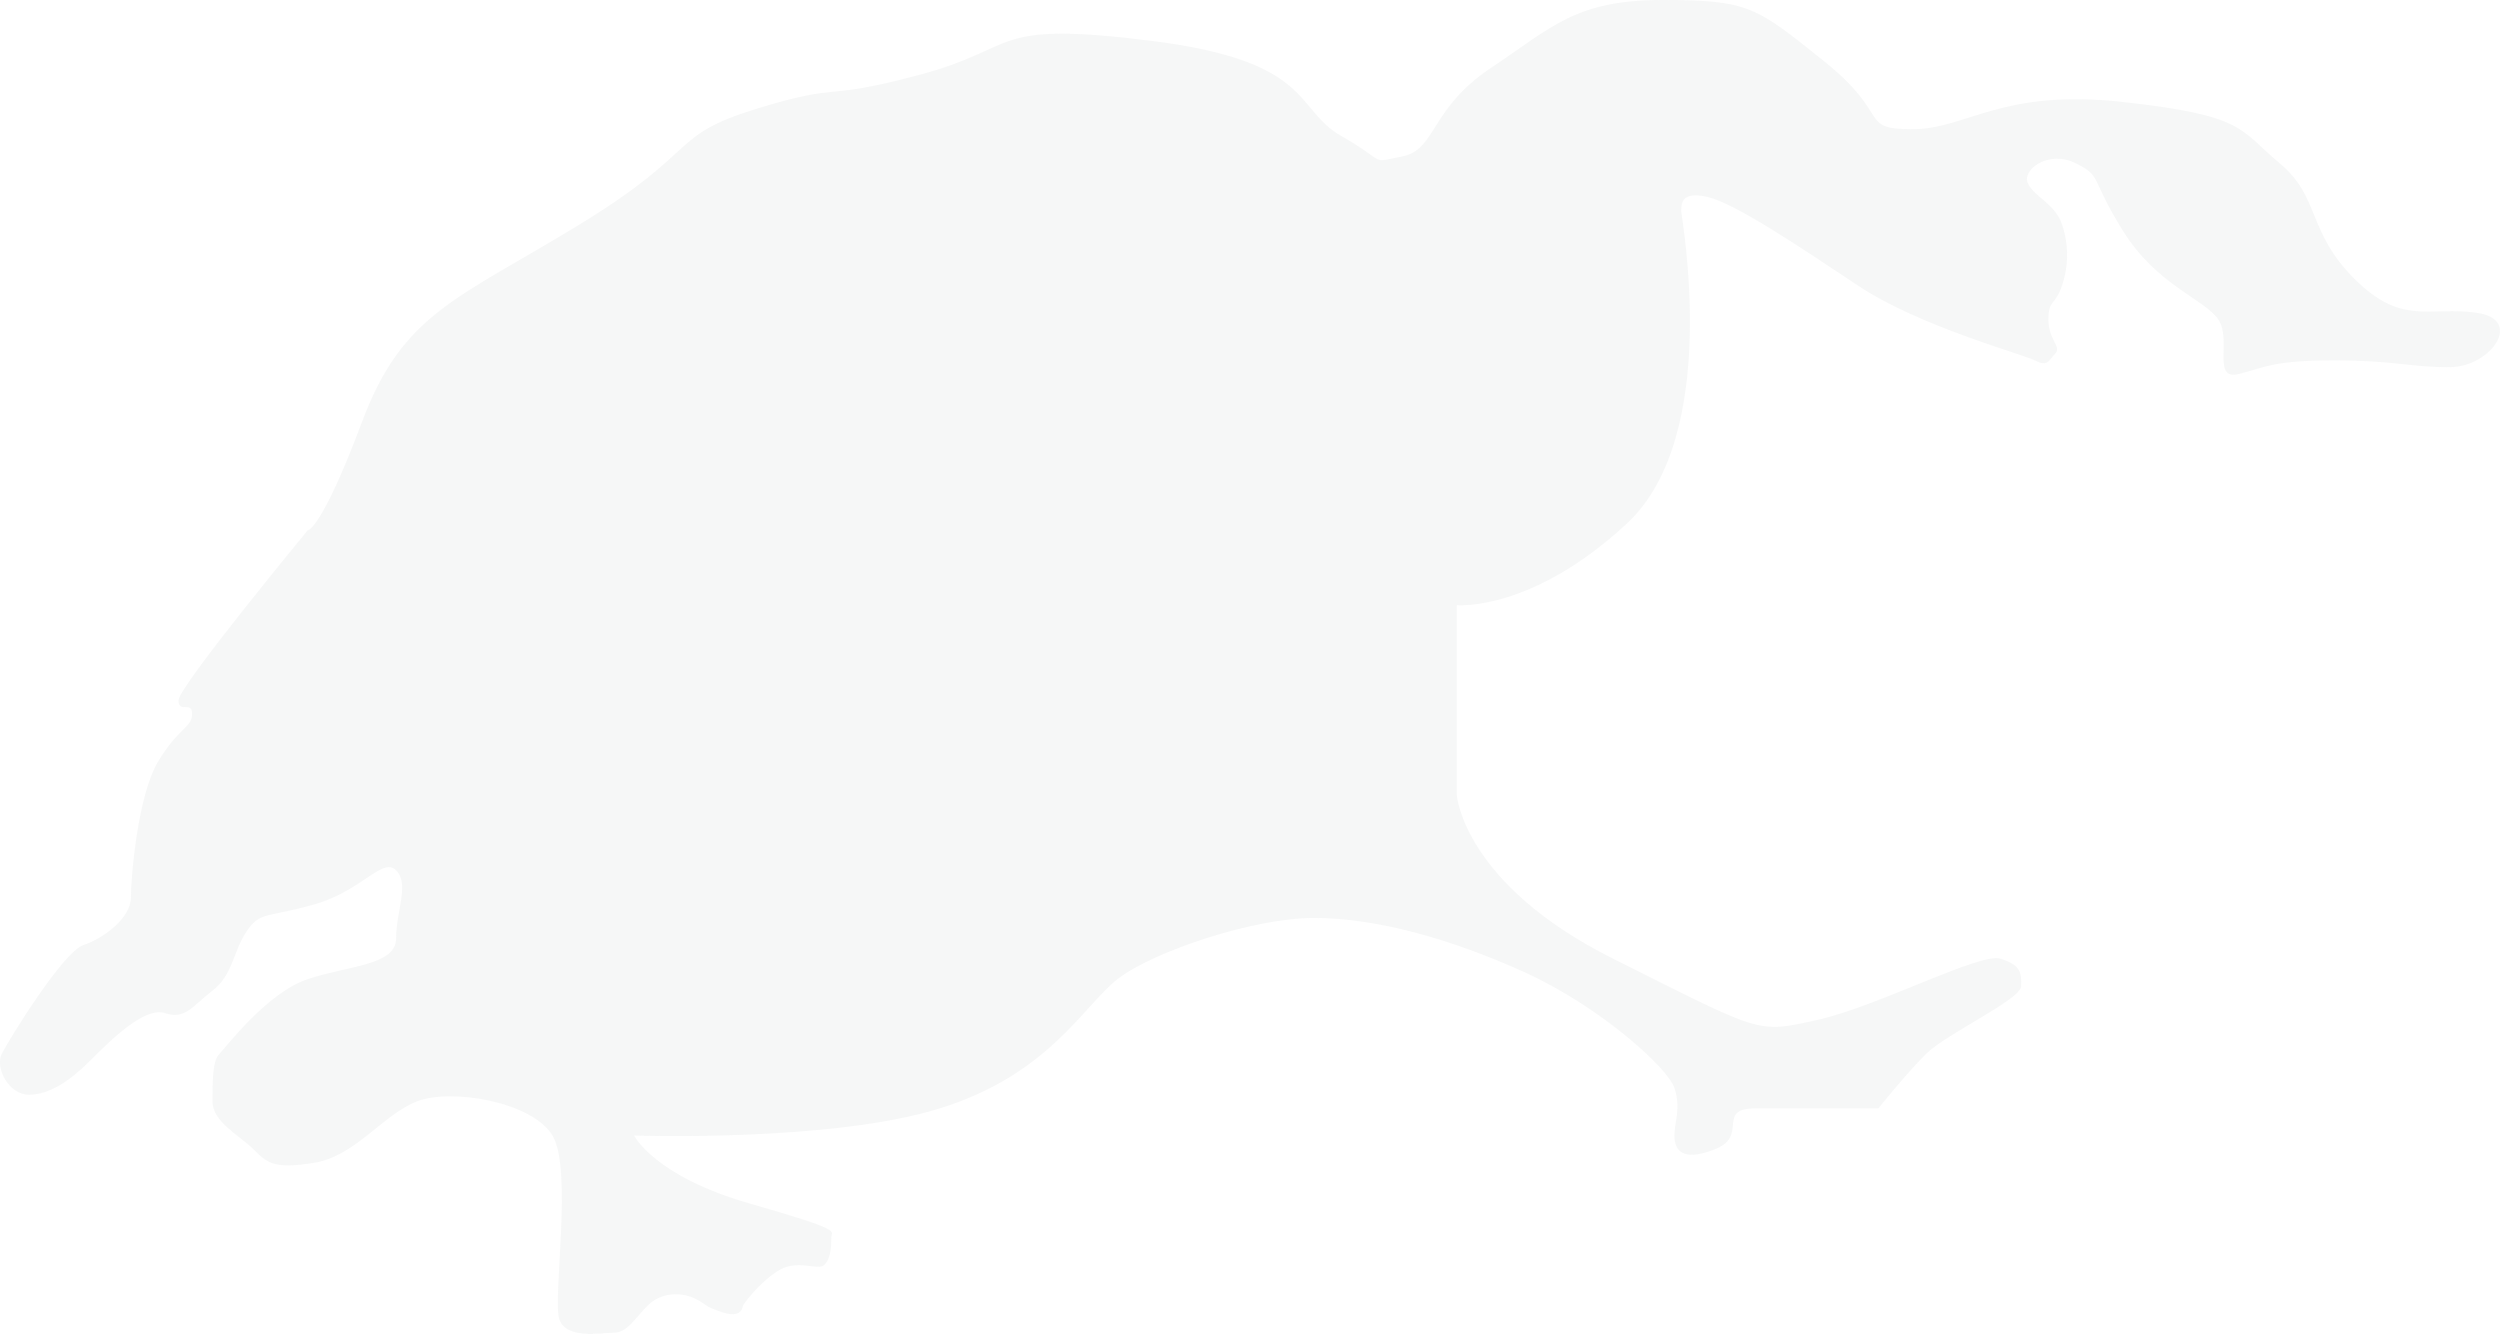 <?xml version="1.0" encoding="UTF-8"?>
<svg id="Layer_1" data-name="Layer 1" xmlns="http://www.w3.org/2000/svg" viewBox="0 0 1511.02 806.16">
  <defs>
    <style>
      .cls-1 {
        fill: #778886;
        opacity: .07;
        stroke-width: 0px;
      }
    </style>
  </defs>
  <path class="cls-1" d="M186.01,320.56s8.22,0,32.88-65.76c24.66-65.76,57.54-73.97,131.51-119.18,73.97-45.21,53.43-53.43,106.85-69.87,53.43-16.44,36.99-4.11,98.63-20.55,61.65-16.44,41.1-32.88,139.73-20.55,98.63,12.33,86.3,41.1,115.07,57.54,28.77,16.44,16.44,16.44,36.99,12.33,20.55-4.11,16.44-28.77,53.43-53.43C938.08,16.44,952.2,0,1004.73,0s56.64,4.11,97.74,36.99c41.1,32.88,20.55,41.1,53.43,41.1s53.43-24.66,127.4-16.44c73.97,8.22,69.87,16.44,94.52,36.99,24.66,20.55,16.44,41.1,45.21,69.87s45.21,16.44,73.97,20.55c28.77,4.11,8.22,32.88-16.44,32.88s-32.88-4.11-69.87-4.11c-36.99,0-41.1,4.11-57.54,8.22-16.44,4.11-4.11-20.55-12.33-32.88-8.22-12.33-36.99-20.55-57.54-53.43-20.55-32.88-12.33-32.88-28.77-41.1-16.44-8.22-32.88,4.11-28.77,12.33,4.11,8.22,16.44,12.33,20.55,24.66s4.11,24.66,0,36.99c-4.11,12.33-8.22,8.22-8.22,20.55s8.22,16.44,4.11,20.55c-4.11,4.11-4.11,8.22-12.33,4.11-8.22-4.11-69.87-20.55-106.85-45.21-36.99-24.66-73.97-49.32-90.41-53.43-16.44-4.11-16.44,4.11-16.44,8.22s24.66,135.62-32.88,189.05c-57.54,53.43-102.74,49.32-102.74,49.32v115.07s4.11,53.43,94.52,98.63c90.41,45.21,86.3,45.21,123.29,36.99,36.99-8.22,98.63-41.1,110.96-36.99,12.33,4.11,12.33,8.22,12.33,16.44s-45.21,28.77-57.54,41.1-28.77,32.88-28.77,32.88h-73.97c-24.66,0-4.11,16.44-24.66,24.66-20.55,8.22-24.66,0-24.66-8.22s4.11-16.44,0-28.77c-4.11-12.33-45.21-49.32-90.41-69.87-45.21-20.55-90.41-32.88-127.4-32.88s-97.83,20.55-118.78,36.99c-20.95,16.44-41.5,57.54-107.25,78.08s-184.94,16.44-184.94,16.44c0,0,12.33,24.66,69.87,41.1,57.54,16.44,49.32,16.44,49.32,20.55s0,12.33-4.11,16.44c-4.11,4.11-16.44-4.11-28.77,4.11-12.33,8.22-20.55,20.55-20.55,20.55,0,0,0,8.22-12.33,4.11s-8.22-4.11-16.44-8.22-20.55-4.11-28.77,4.11c-8.22,8.22-12.33,16.44-20.55,16.44s-28.77,4.11-32.88-8.22c-4.11-12.33,8.22-90.41-4.11-110.96-12.33-20.55-61.65-28.77-82.19-20.55-20.55,8.22-36.99,32.88-61.65,36.99-24.66,4.11-28.77,0-36.99-8.22-8.22-8.22-24.66-16.44-24.66-28.77s0-24.66,4.11-28.77,28.77-36.99,53.43-45.21,53.43-8.22,53.43-24.66,8.22-32.88,0-41.1c-8.22-8.22-20.55,12.33-49.32,20.55-28.77,8.22-32.88,4.11-41.1,16.44-8.22,12.33-8.22,26.22-20.55,35.71-12.33,9.49-16.44,17.71-28.77,13.6s-32.88,16.44-45.21,28.77c-12.33,12.33-24.66,20.55-36.99,20.55s-20.55-16.44-16.44-24.66c4.11-8.22,36.99-61.65,49.32-65.76,12.33-4.11,28.77-16.44,28.77-28.77s4.11-61.65,16.44-82.19,20.55-20.55,20.55-28.77-8.22,0-8.22-8.22,78.08-102.74,78.08-102.74Z"/>
</svg>